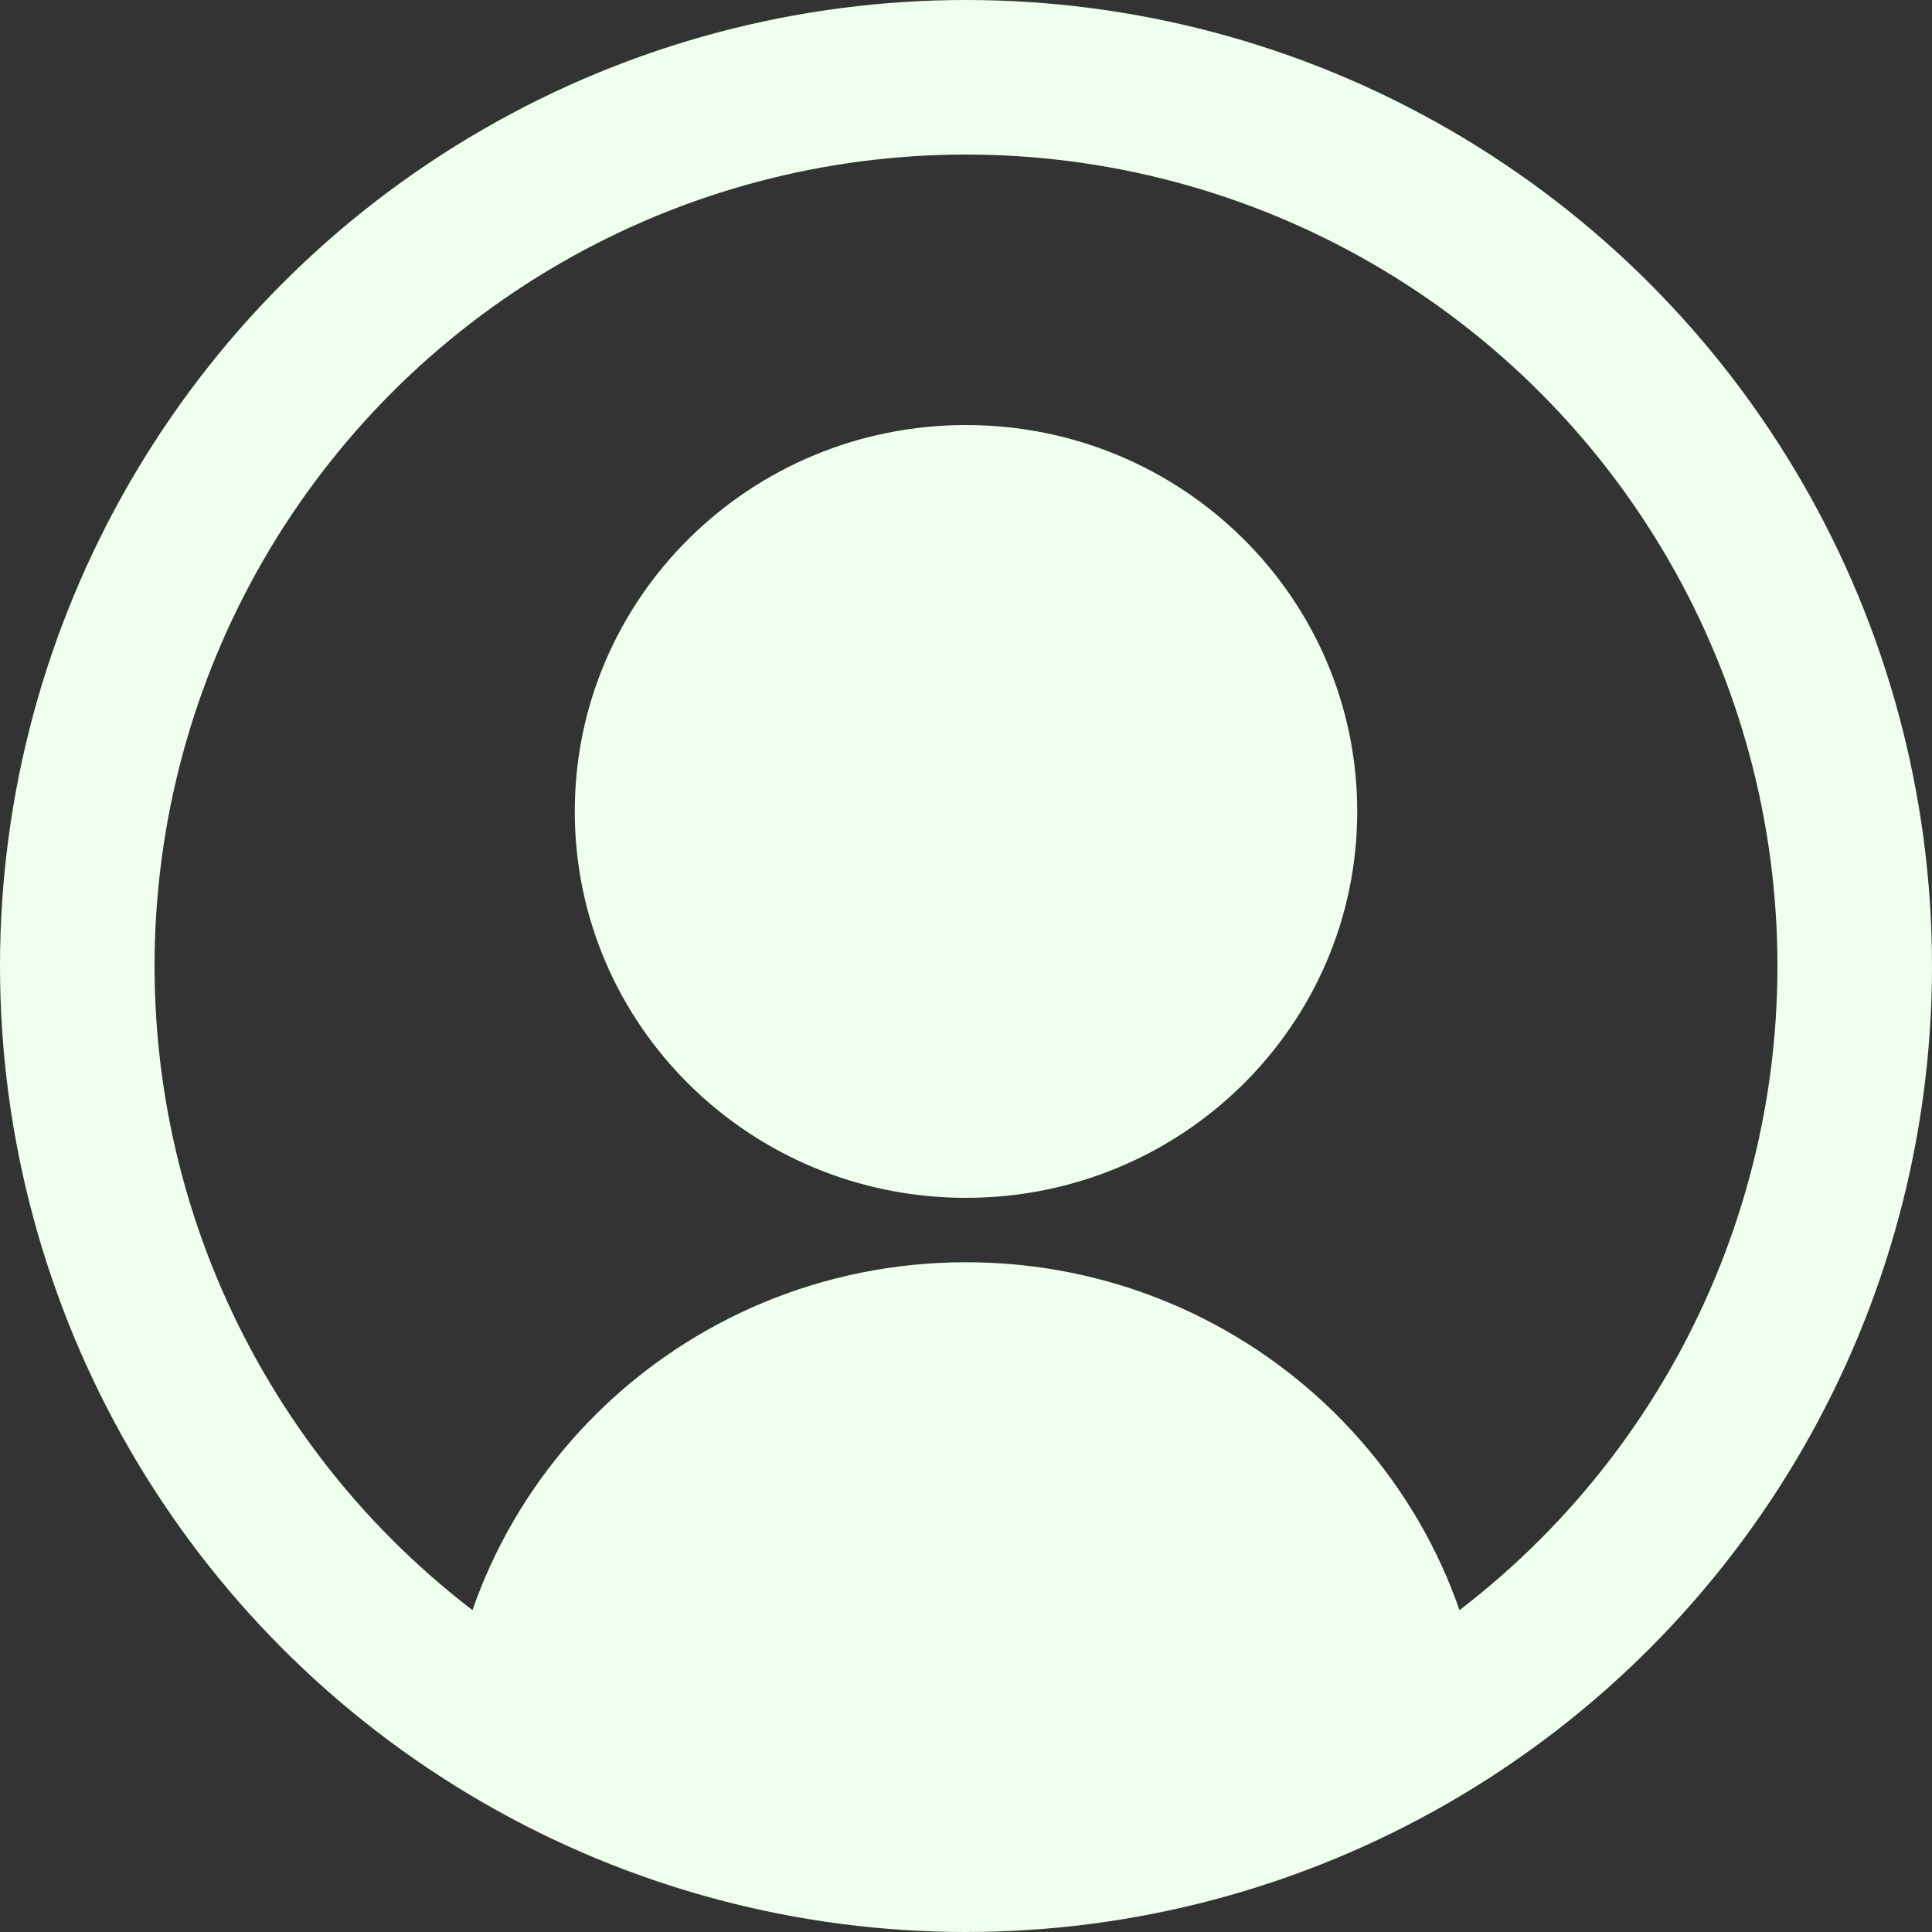 <svg width="50" height="50" viewBox="0 0 50 50" fill="none" xmlns="http://www.w3.org/2000/svg">
<rect x="0" y="0" width="50" height="50" fill="#333333" stroke="none"/>
<circle cx="25" cy="25" r="23" stroke="#EEFFEE" stroke-width="4"/>
<path d="M11.5 46C11.5 38.636 17.544 32.667 25 32.667C32.456 32.667 38.5 38.636 38.5 46H11.5ZM25 31C19.406 31 14.875 26.525 14.875 21C14.875 15.475 19.406 11 25 11C30.594 11 35.125 15.475 35.125 21C35.125 26.525 30.594 31 25 31Z" fill="#EEFFEE"/>
</svg>
